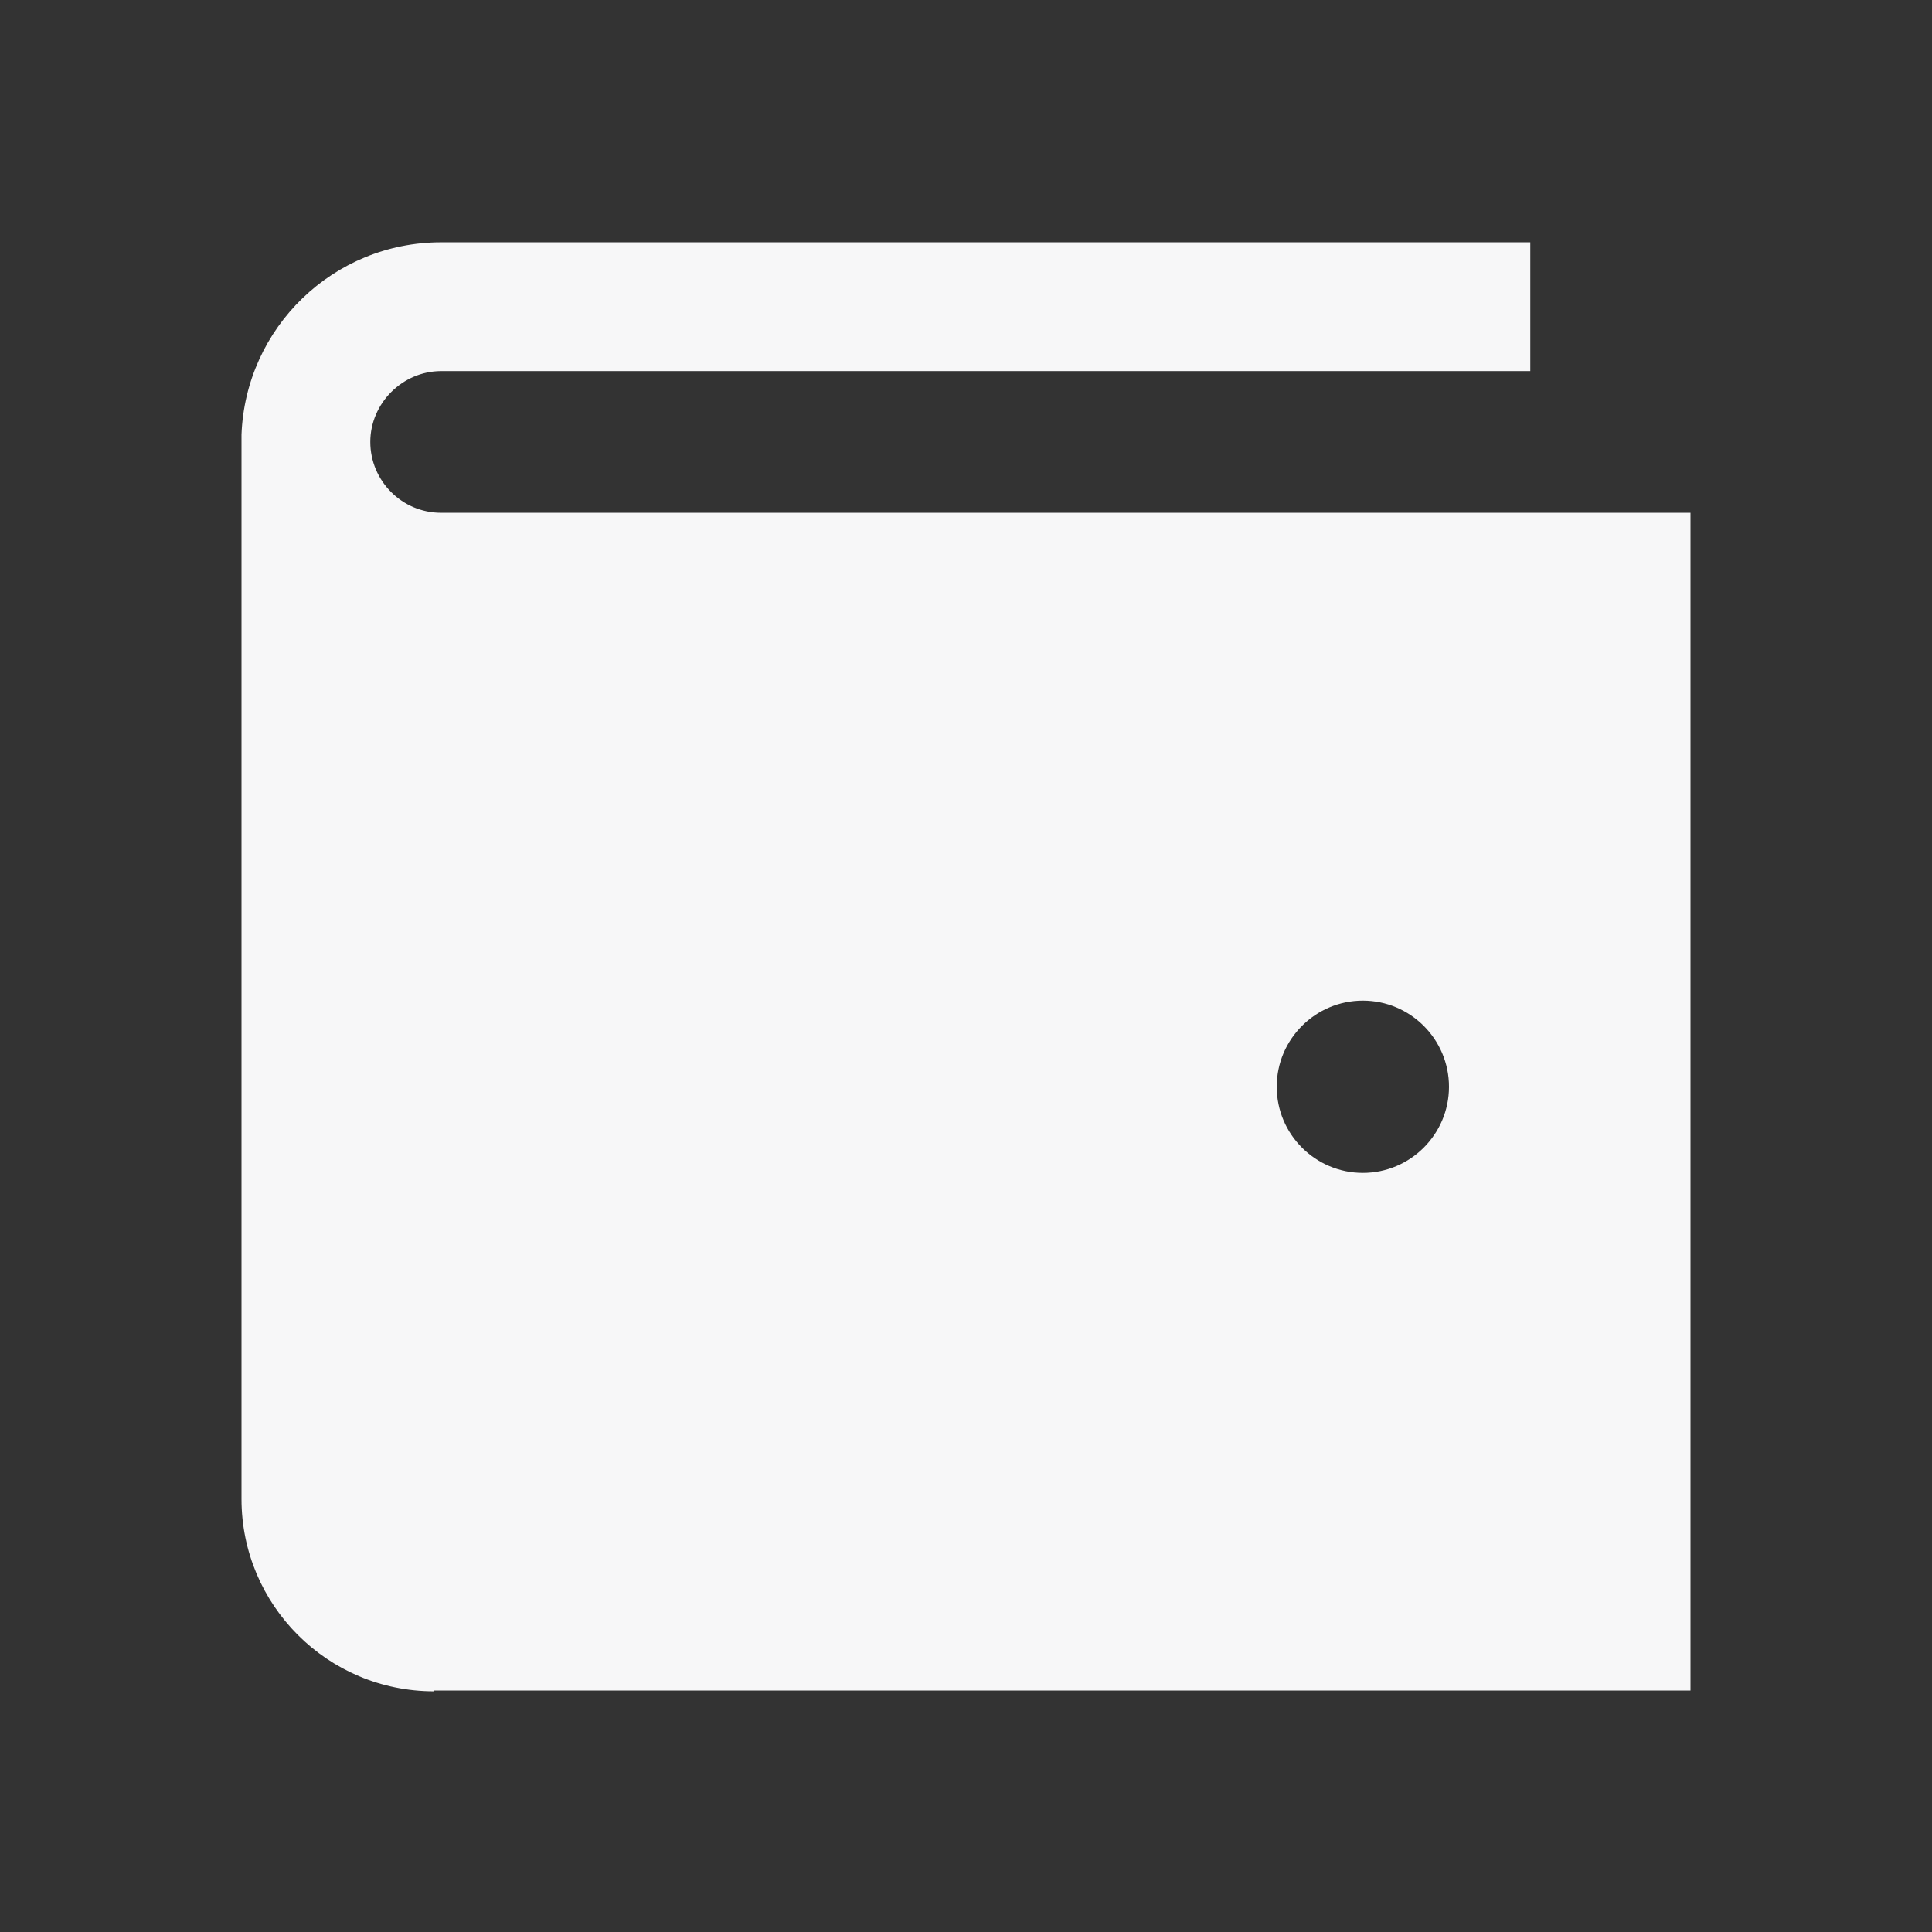 <svg width="24" height="24" viewBox="0 0 24 24" fill="none" xmlns="http://www.w3.org/2000/svg" class="fill">
<rect x="0" y="0" width="24" height="24" fill="#333333" stroke="none"/>
<path d="M21 21V6.37H5.48C4.99 6.37 4.6 5.97 4.6 5.49C4.6 5.01 5 4.61 5.48 4.61H19.01V3.01H5.48C4.14 3.01 3.05 4.07 3 5.4V18.62C3 19.94 4.07 21.01 5.39 21.01V21H21ZM18 13.5C18 14.09 17.52 14.57 16.93 14.57C16.34 14.57 15.86 14.09 15.86 13.5C15.86 12.91 16.34 12.43 16.93 12.43C17.52 12.43 18 12.91 18 13.5Z" fill="#F7F7F8"/>
</svg>
